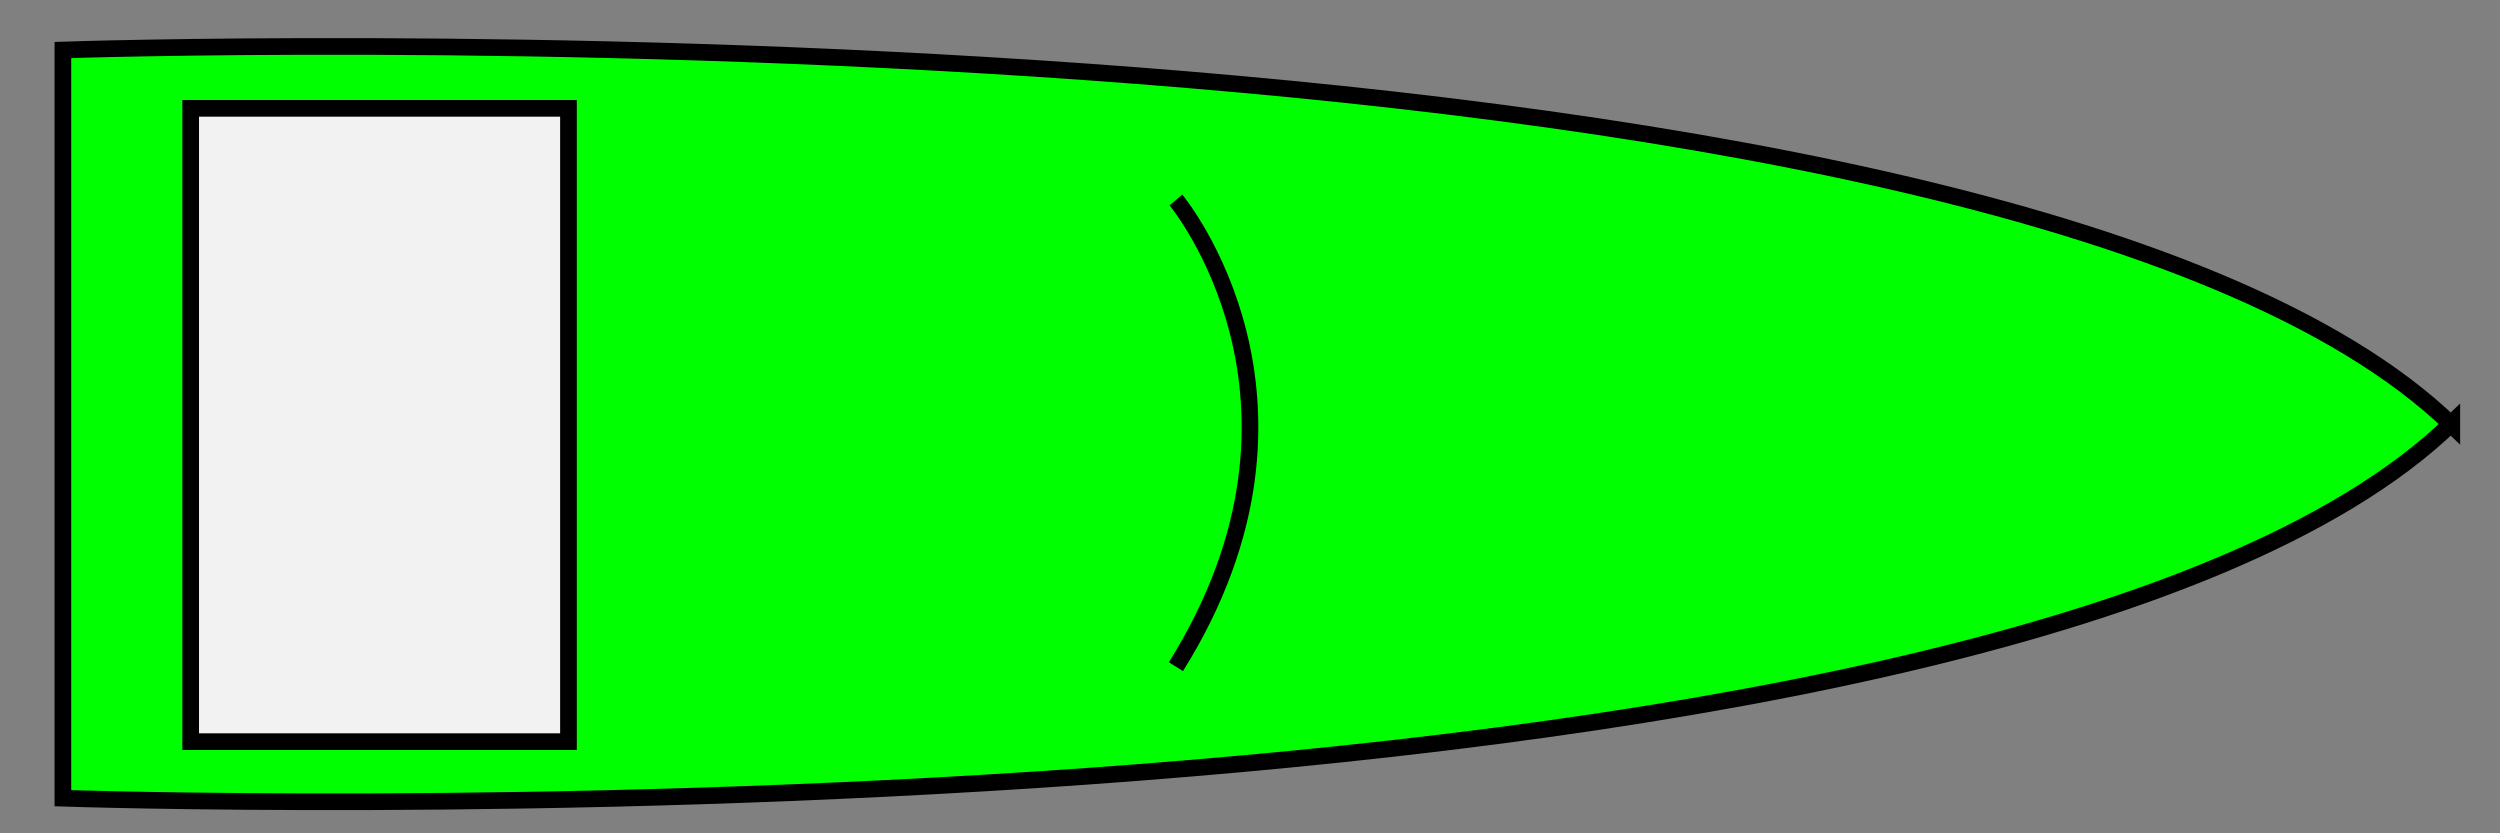 <?xml version="1.0" encoding="utf-8"?>
<!-- Generator: Adobe Illustrator 15.0.2, SVG Export Plug-In  -->
<!DOCTYPE svg PUBLIC "-//W3C//DTD SVG 1.1//EN" "http://www.w3.org/Graphics/SVG/1.1/DTD/svg11.dtd">
<svg version="1.1"
	 xmlns="http://www.w3.org/2000/svg" xmlns:xlink="http://www.w3.org/1999/xlink" xmlns:a="http://ns.adobe.com/AdobeSVGViewerExtensions/3.0/"
	 x="0px" y="0px" width="150px" height="50px" viewBox="-3.274 -2.285 150 50" enable-background="new -3.274 -2.285 150 50"
	 xml:space="preserve">
<rect x="-3.274" y="-2.285" width="150" height="50" fill="#808080" stroke="none"/>
<defs>
</defs>
<path id="ship_body" fill="#00FF00" stroke="#000000" stroke-miterlimit="10" d="M0.5,0.607v45c0,0,116.001,4,143.334-22.5v0.107
	C116.501-3.285,0.5,0.715,0.5,0.715v45"/>
<rect x="8.167" y="4.215" fill="#F2F2F2" stroke="#000000" stroke-miterlimit="10" width="22.667" height="38"/>
<path fill="none" stroke="#000000" stroke-miterlimit="10" d="M67.281,9.715c0,0,10,12,0,28"/>
</svg>

